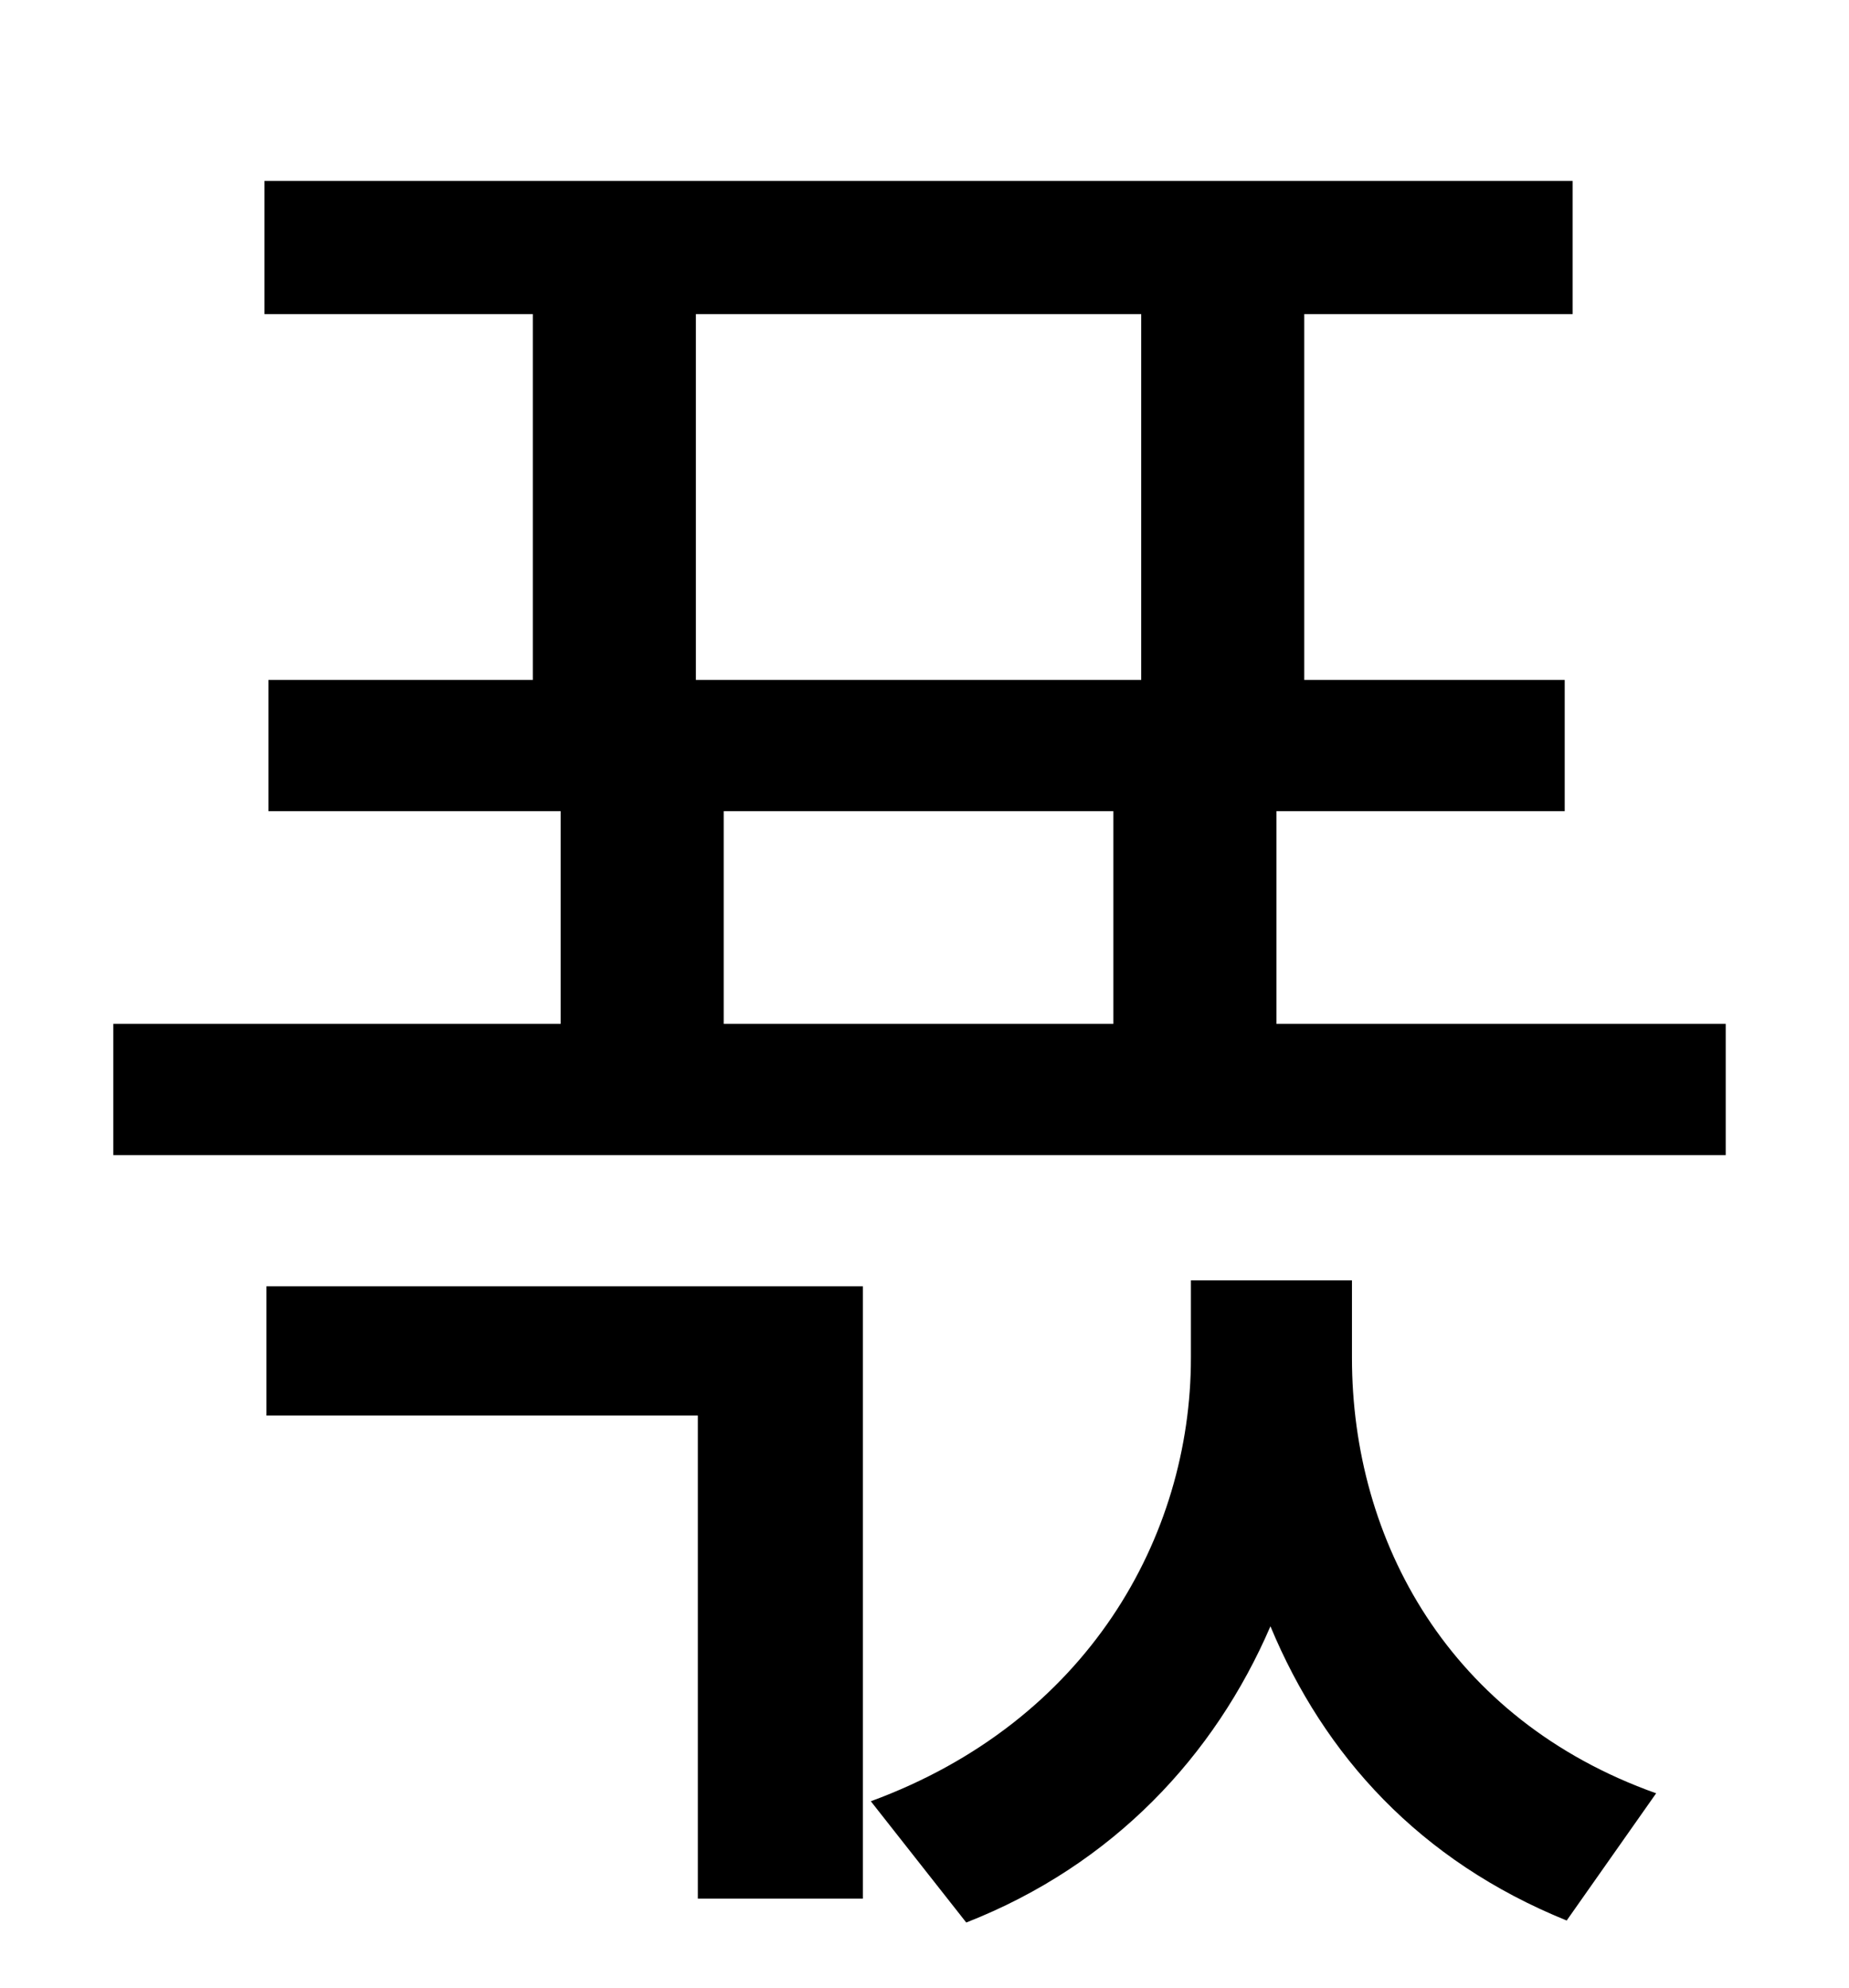 <?xml version="1.0" standalone="no"?>
<!DOCTYPE svg PUBLIC "-//W3C//DTD SVG 1.1//EN" "http://www.w3.org/Graphics/SVG/1.1/DTD/svg11.dtd" >
<svg xmlns="http://www.w3.org/2000/svg" xmlns:xlink="http://www.w3.org/1999/xlink" version="1.1" viewBox="-10 0 930 1000">
   <path fill="currentColor"
d="M124 712v-65h300v308h-83v-243h-217zM670 644v39c0 92 49 182 153 219l-45 64c-74 -30 -122 -83 -149 -148c-28 65 -79 120 -153 149l-48 -61c109 -40 161 -133 161 -223v-39h81zM354 408v107h196v-107h-196zM340 158v184h224v-184h-224zM632 515h226v66h-811v-66h225
v-107h-147v-66h133v-184h-135v-67h658v67h-135v184h131v66h-145v107z" />
</svg>
